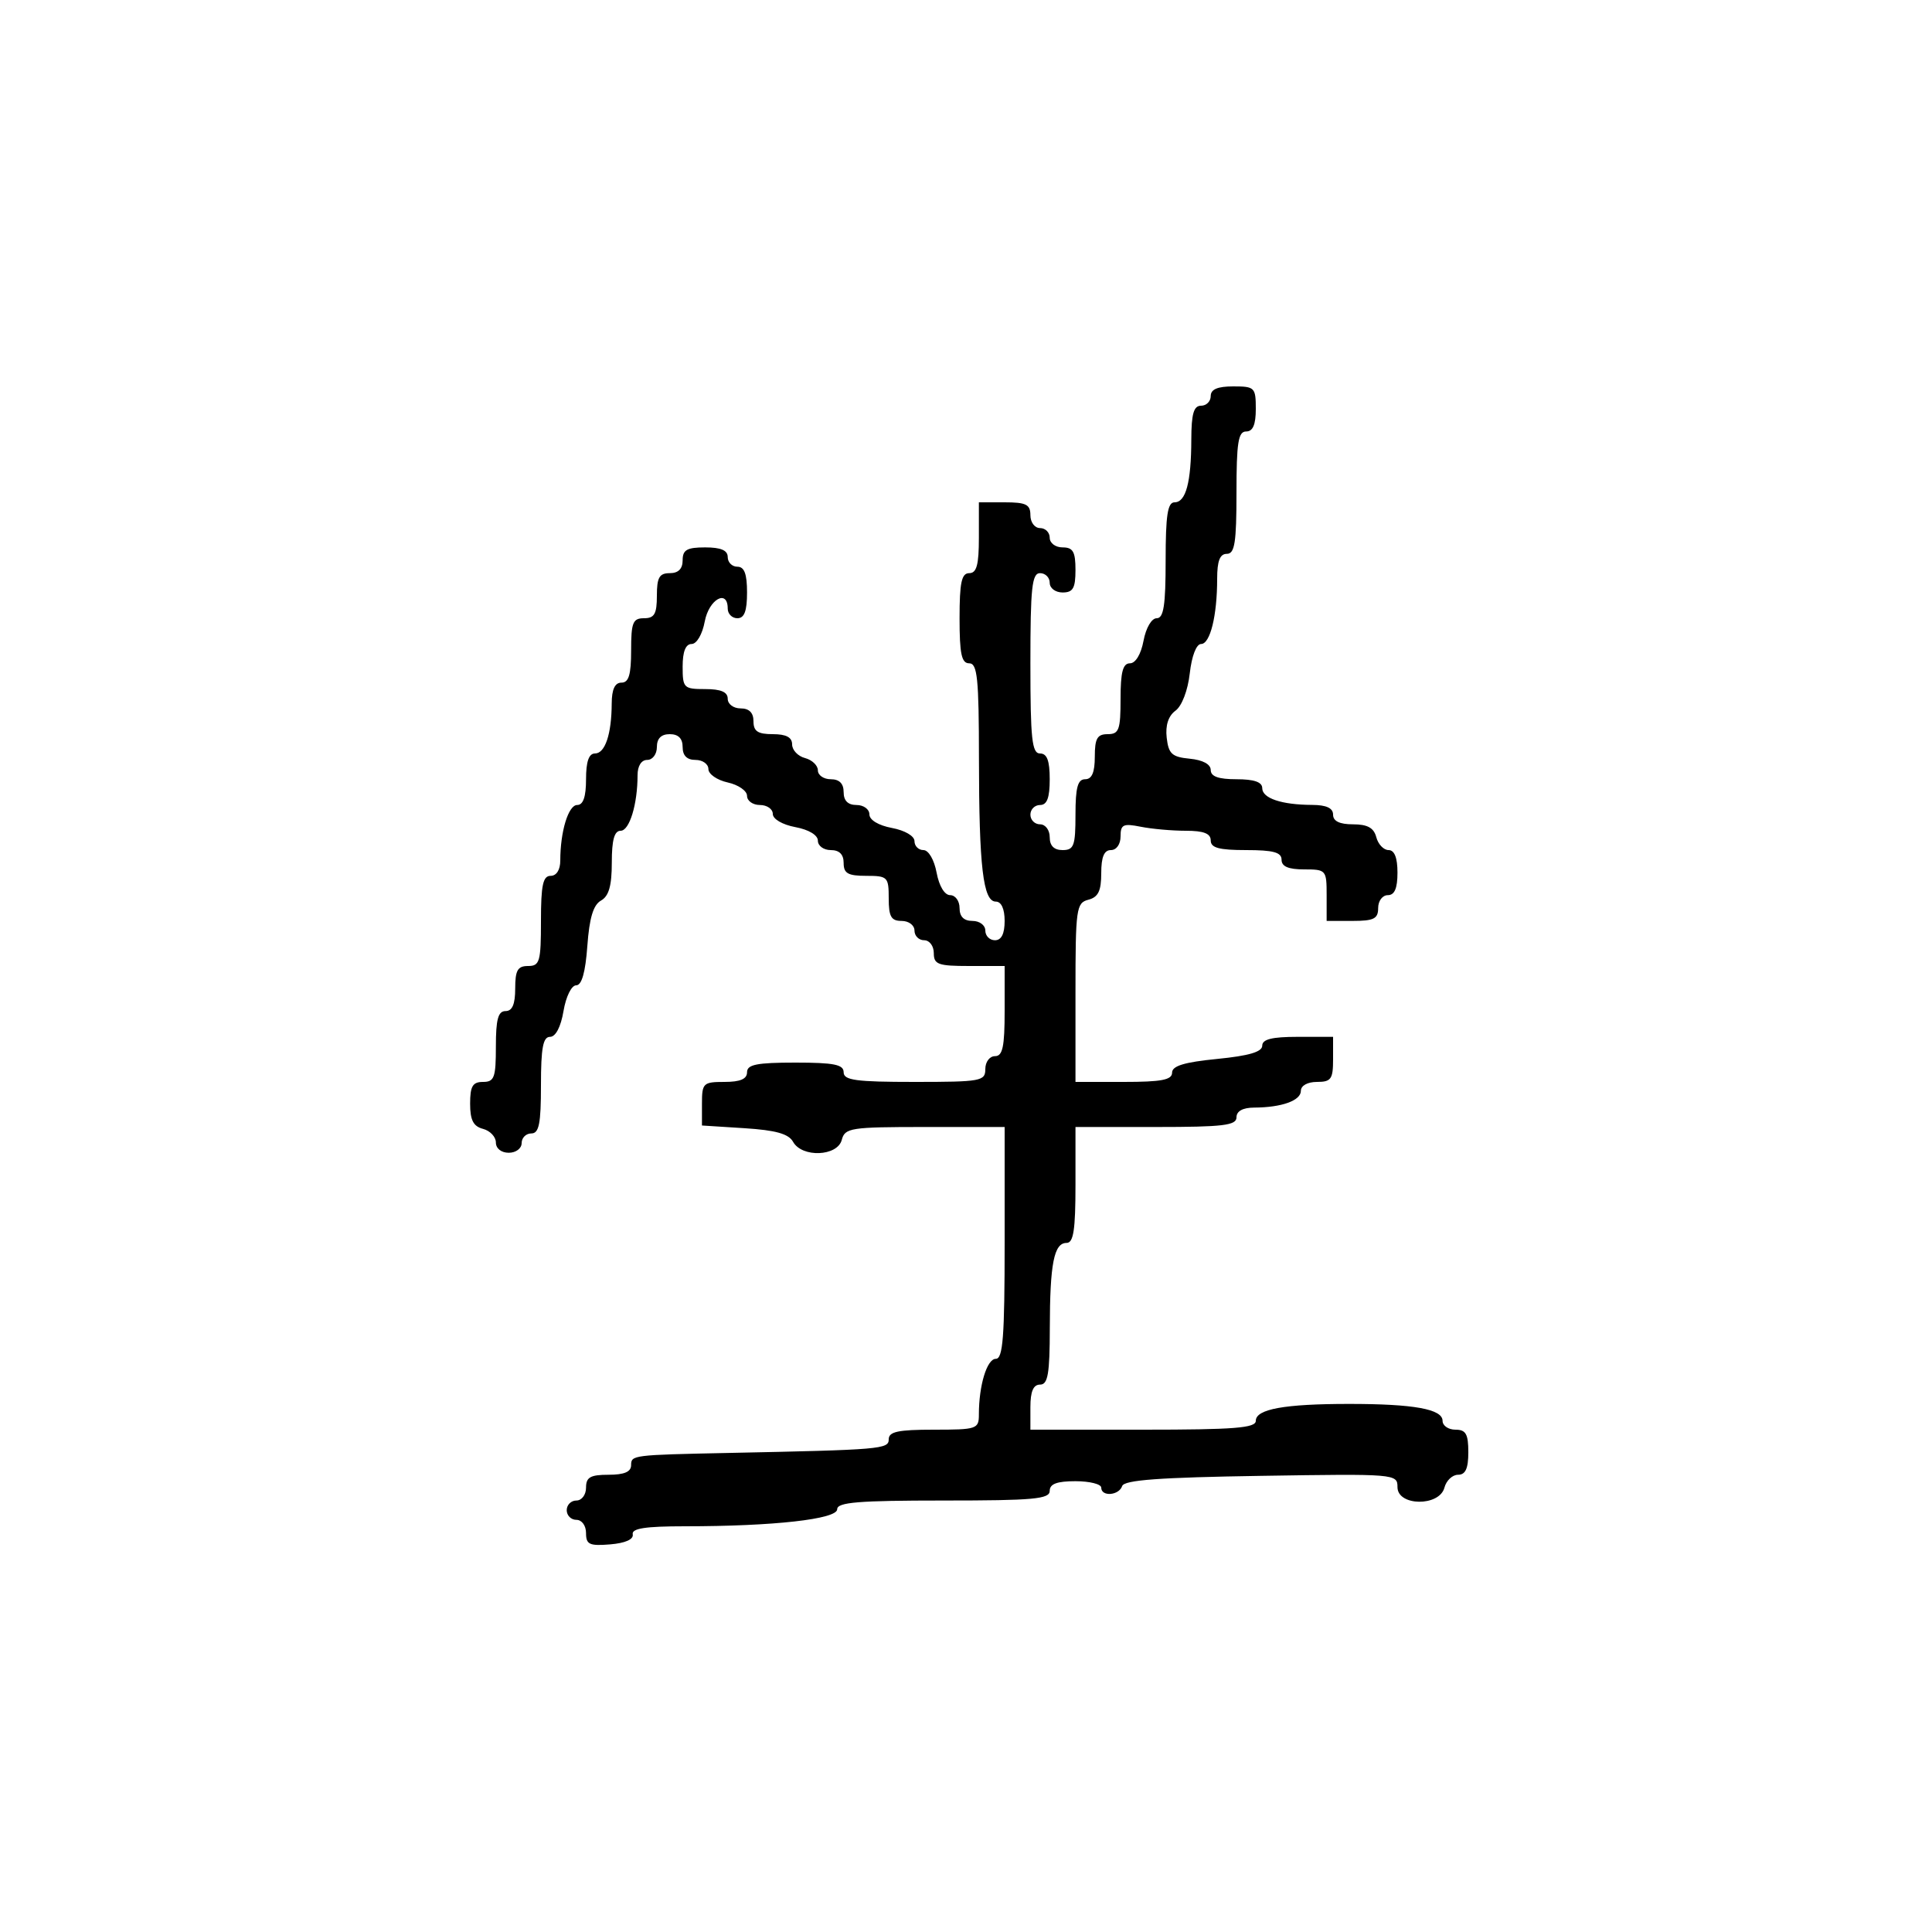 <svg xmlns="http://www.w3.org/2000/svg" width="300" height="300" viewBox="0 0 300 300" version="1.1">
  <defs/>
  <path d="M188,61.5 C188,60.452 189.056,60 191.5,60 C194.833,60 195,60.167 195,63.5 C195,65.944 194.548,67 193.5,67 C192.272,67 192,68.722 192,76.5 C192,84.278 191.728,86 190.5,86 C189.425,86 189,87.097 189,89.875 C189,95.606 187.917,100 186.505,100 C185.769,100 185.05,101.862 184.747,104.554 C184.448,107.206 183.522,109.629 182.531,110.354 C181.421,111.165 180.945,112.626 181.164,114.549 C181.45,117.063 181.981,117.546 184.75,117.813 C186.763,118.007 188,118.673 188,119.563 C188,120.573 189.19,121 192,121 C194.739,121 196,121.436 196,122.383 C196,123.959 199,124.966 203.75,124.986 C205.966,124.996 207,125.477 207,126.5 C207,127.51 208.01,128 210.094,128 C212.346,128 213.329,128.544 213.71,130 C213.998,131.1 214.856,132 215.617,132 C216.531,132 217,133.187 217,135.5 C217,137.944 216.548,139 215.5,139 C214.667,139 214,139.889 214,141 C214,142.667 213.333,143 210,143 L206,143 L206,139 C206,135.095 205.917,135 202.5,135 C200.056,135 199,134.548 199,133.5 C199,132.348 197.722,132 193.5,132 C189.278,132 188,131.652 188,130.5 C188,129.425 186.903,129 184.125,129 C181.994,129 178.844,128.719 177.125,128.375 C174.409,127.832 174,128.028 174,129.875 C174,131.097 173.363,132 172.5,132 C171.445,132 171,133.066 171,135.594 C171,138.346 170.532,139.31 169,139.71 C167.121,140.202 167,141.074 167,154.117 L167,168 L174.5,168 C180.36,168 182,167.685 182,166.561 C182,165.511 183.895,164.934 189,164.431 C193.927,163.946 196,163.336 196,162.371 C196,161.376 197.508,161 201.5,161 L207,161 L207,164.5 C207,167.567 206.69,168 204.5,168 C203.038,168 202,168.574 202,169.383 C202,170.899 199.032,171.965 194.75,171.986 C192.978,171.995 192,172.534 192,173.5 C192,174.753 189.944,175 179.5,175 L167,175 L167,184 C167,190.996 166.692,193 165.617,193 C163.66,193 163.029,196.209 163.014,206.25 C163.003,213.355 162.718,215 161.5,215 C160.452,215 160,216.056 160,218.5 L160,222 L177.5,222 C191.682,222 195,221.739 195,220.625 C195,218.805 199.447,218 209.5,218 C219.553,218 224,218.805 224,220.625 C224,221.381 224.9,222 226,222 C227.619,222 228,222.667 228,225.5 C228,228.036 227.561,229 226.406,229 C225.53,229 224.577,229.9 224.29,231 C223.514,233.967 217,233.895 217,230.919 C217,228.865 216.715,228.842 195.833,229.169 C180.03,229.416 174.561,229.817 174.25,230.75 C173.756,232.232 171,232.444 171,231 C171,230.45 169.2,230 167,230 C164.111,230 163,230.417 163,231.5 C163,232.773 160.5,233 146.5,233 C133.295,233 130,233.27 130,234.353 C130,235.896 120.131,237 106.349,237 C100.203,237 98.066,237.33 98.25,238.25 C98.406,239.032 97.095,239.616 94.75,239.81 C91.53,240.077 91,239.83 91,238.06 C91,236.896 90.348,236 89.5,236 C88.675,236 88,235.325 88,234.5 C88,233.675 88.675,233 89.5,233 C90.333,233 91,232.111 91,231 C91,229.381 91.667,229 94.5,229 C96.944,229 98,228.548 98,227.5 C98,225.952 98.253,225.92 113,225.615 C136.861,225.121 138,225.025 138,223.5 C138,222.31 139.444,222 145,222 C151.702,222 152,221.899 152,219.625 C152,215.12 153.254,211 154.625,211 C155.741,211 156,207.606 156,193 L156,175 L143.617,175 C132.074,175 131.198,175.136 130.71,177 C130.037,179.573 124.544,179.794 123.15,177.304 C122.451,176.055 120.462,175.497 115.6,175.187 L109,174.767 L109,171.384 C109,168.183 109.19,168 112.5,168 C114.944,168 116,167.548 116,166.5 C116,165.3 117.5,165 123.5,165 C129.5,165 131,165.3 131,166.5 C131,167.742 132.889,168 142,168 C152.333,168 153,167.879 153,166 C153,164.889 153.667,164 154.5,164 C155.69,164 156,162.556 156,157 L156,150 L150.5,150 C145.667,150 145,149.758 145,148 C145,146.889 144.333,146 143.5,146 C142.675,146 142,145.325 142,144.5 C142,143.667 141.111,143 140,143 C138.381,143 138,142.333 138,139.5 C138,136.167 137.833,136 134.5,136 C131.667,136 131,135.619 131,134 C131,132.667 130.333,132 129,132 C127.9,132 127,131.345 127,130.545 C127,129.675 125.595,128.827 123.5,128.434 C121.495,128.058 120,127.184 120,126.389 C120,125.625 119.1,125 118,125 C116.9,125 116,124.361 116,123.579 C116,122.798 114.65,121.862 113,121.5 C111.35,121.138 110,120.202 110,119.421 C110,118.639 109.1,118 108,118 C106.667,118 106,117.333 106,116 C106,114.667 105.333,114 104,114 C102.667,114 102,114.667 102,116 C102,117.111 101.333,118 100.5,118 C99.588,118 99,118.931 99,120.375 C99,124.88 97.746,129 96.375,129 C95.394,129 95,130.417 95,133.95 C95,137.544 94.54,139.158 93.322,139.84 C92.127,140.509 91.516,142.539 91.202,146.889 C90.905,150.989 90.334,153 89.468,153 C88.74,153 87.881,154.746 87.5,157 C87.085,159.459 86.28,161 85.412,161 C84.321,161 84,162.707 84,168.5 C84,174.5 83.7,176 82.5,176 C81.675,176 81,176.675 81,177.5 C81,178.333 80.111,179 79,179 C77.837,179 77,178.333 77,177.406 C77,176.53 76.1,175.577 75,175.29 C73.497,174.897 73,173.926 73,171.383 C73,168.667 73.394,168 75,168 C76.758,168 77,167.333 77,162.5 C77,158.278 77.348,157 78.5,157 C79.548,157 80,155.944 80,153.5 C80,150.667 80.381,150 82,150 C83.81,150 84,149.333 84,143 C84,137.444 84.31,136 85.5,136 C86.412,136 87,135.069 87,133.625 C87,129.12 88.254,125 89.625,125 C90.563,125 91,123.727 91,121 C91,118.261 91.436,117 92.383,117 C93.959,117 94.966,114 94.986,109.25 C94.996,107.034 95.477,106 96.5,106 C97.633,106 98,104.778 98,101 C98,96.667 98.267,96 100,96 C101.619,96 102,95.333 102,92.5 C102,89.667 102.381,89 104,89 C105.333,89 106,88.333 106,87 C106,85.381 106.667,85 109.5,85 C111.944,85 113,85.452 113,86.5 C113,87.325 113.675,88 114.5,88 C115.583,88 116,89.111 116,92 C116,94.889 115.583,96 114.5,96 C113.675,96 113,95.325 113,94.5 C113,91.413 110.081,93.05 109.434,96.5 C109.058,98.505 108.184,100 107.389,100 C106.468,100 106,101.18 106,103.5 C106,106.833 106.167,107 109.5,107 C111.944,107 113,107.452 113,108.5 C113,109.333 113.889,110 115,110 C116.333,110 117,110.667 117,112 C117,113.556 117.667,114 120,114 C122.078,114 123,114.49 123,115.594 C123,116.47 123.9,117.423 125,117.71 C126.1,117.998 127,118.856 127,119.617 C127,120.377 127.9,121 129,121 C130.333,121 131,121.667 131,123 C131,124.333 131.667,125 133,125 C134.1,125 135,125.655 135,126.455 C135,127.325 136.405,128.173 138.5,128.566 C140.505,128.942 142,129.816 142,130.611 C142,131.375 142.625,132 143.389,132 C144.184,132 145.058,133.495 145.434,135.5 C145.827,137.595 146.675,139 147.545,139 C148.345,139 149,139.9 149,141 C149,142.333 149.667,143 151,143 C152.111,143 153,143.667 153,144.5 C153,145.325 153.675,146 154.5,146 Q156,146 156,143 C156,141.127 155.485,140 154.631,140 C152.658,140 152.024,134.616 152.011,117.75 C152.002,105.31 151.765,103 150.5,103 C149.31,103 149,101.556 149,96 C149,90.444 149.31,89 150.5,89 C151.652,89 152,87.722 152,83.5 L152,78 L156,78 C159.333,78 160,78.333 160,80 C160,81.111 160.667,82 161.5,82 C162.325,82 163,82.675 163,83.5 C163,84.333 163.889,85 165,85 C166.619,85 167,85.667 167,88.5 C167,91.333 166.619,92 165,92 C163.889,92 163,91.333 163,90.5 C163,89.675 162.325,89 161.5,89 C160.238,89 160,91.222 160,103 C160,114.778 160.238,117 161.5,117 C162.583,117 163,118.111 163,121 C163,123.889 162.583,125 161.5,125 C160.675,125 160,125.675 160,126.5 C160,127.325 160.675,128 161.5,128 C162.333,128 163,128.889 163,130 C163,131.333 163.667,132 165,132 C166.758,132 167,131.333 167,126.5 C167,122.278 167.348,121 168.5,121 C169.548,121 170,119.944 170,117.5 C170,114.667 170.381,114 172,114 C173.758,114 174,113.333 174,108.5 C174,104.354 174.358,103 175.455,103 C176.325,103 177.173,101.595 177.566,99.5 C177.942,97.495 178.816,96 179.611,96 C180.693,96 181,94.013 181,87 C181,80.004 181.308,78 182.383,78 C184.142,78 184.969,74.902 184.986,68.25 C184.997,64.256 185.359,63 186.5,63 C187.325,63 188,62.325 188,61.5 Z"/>
</svg>

